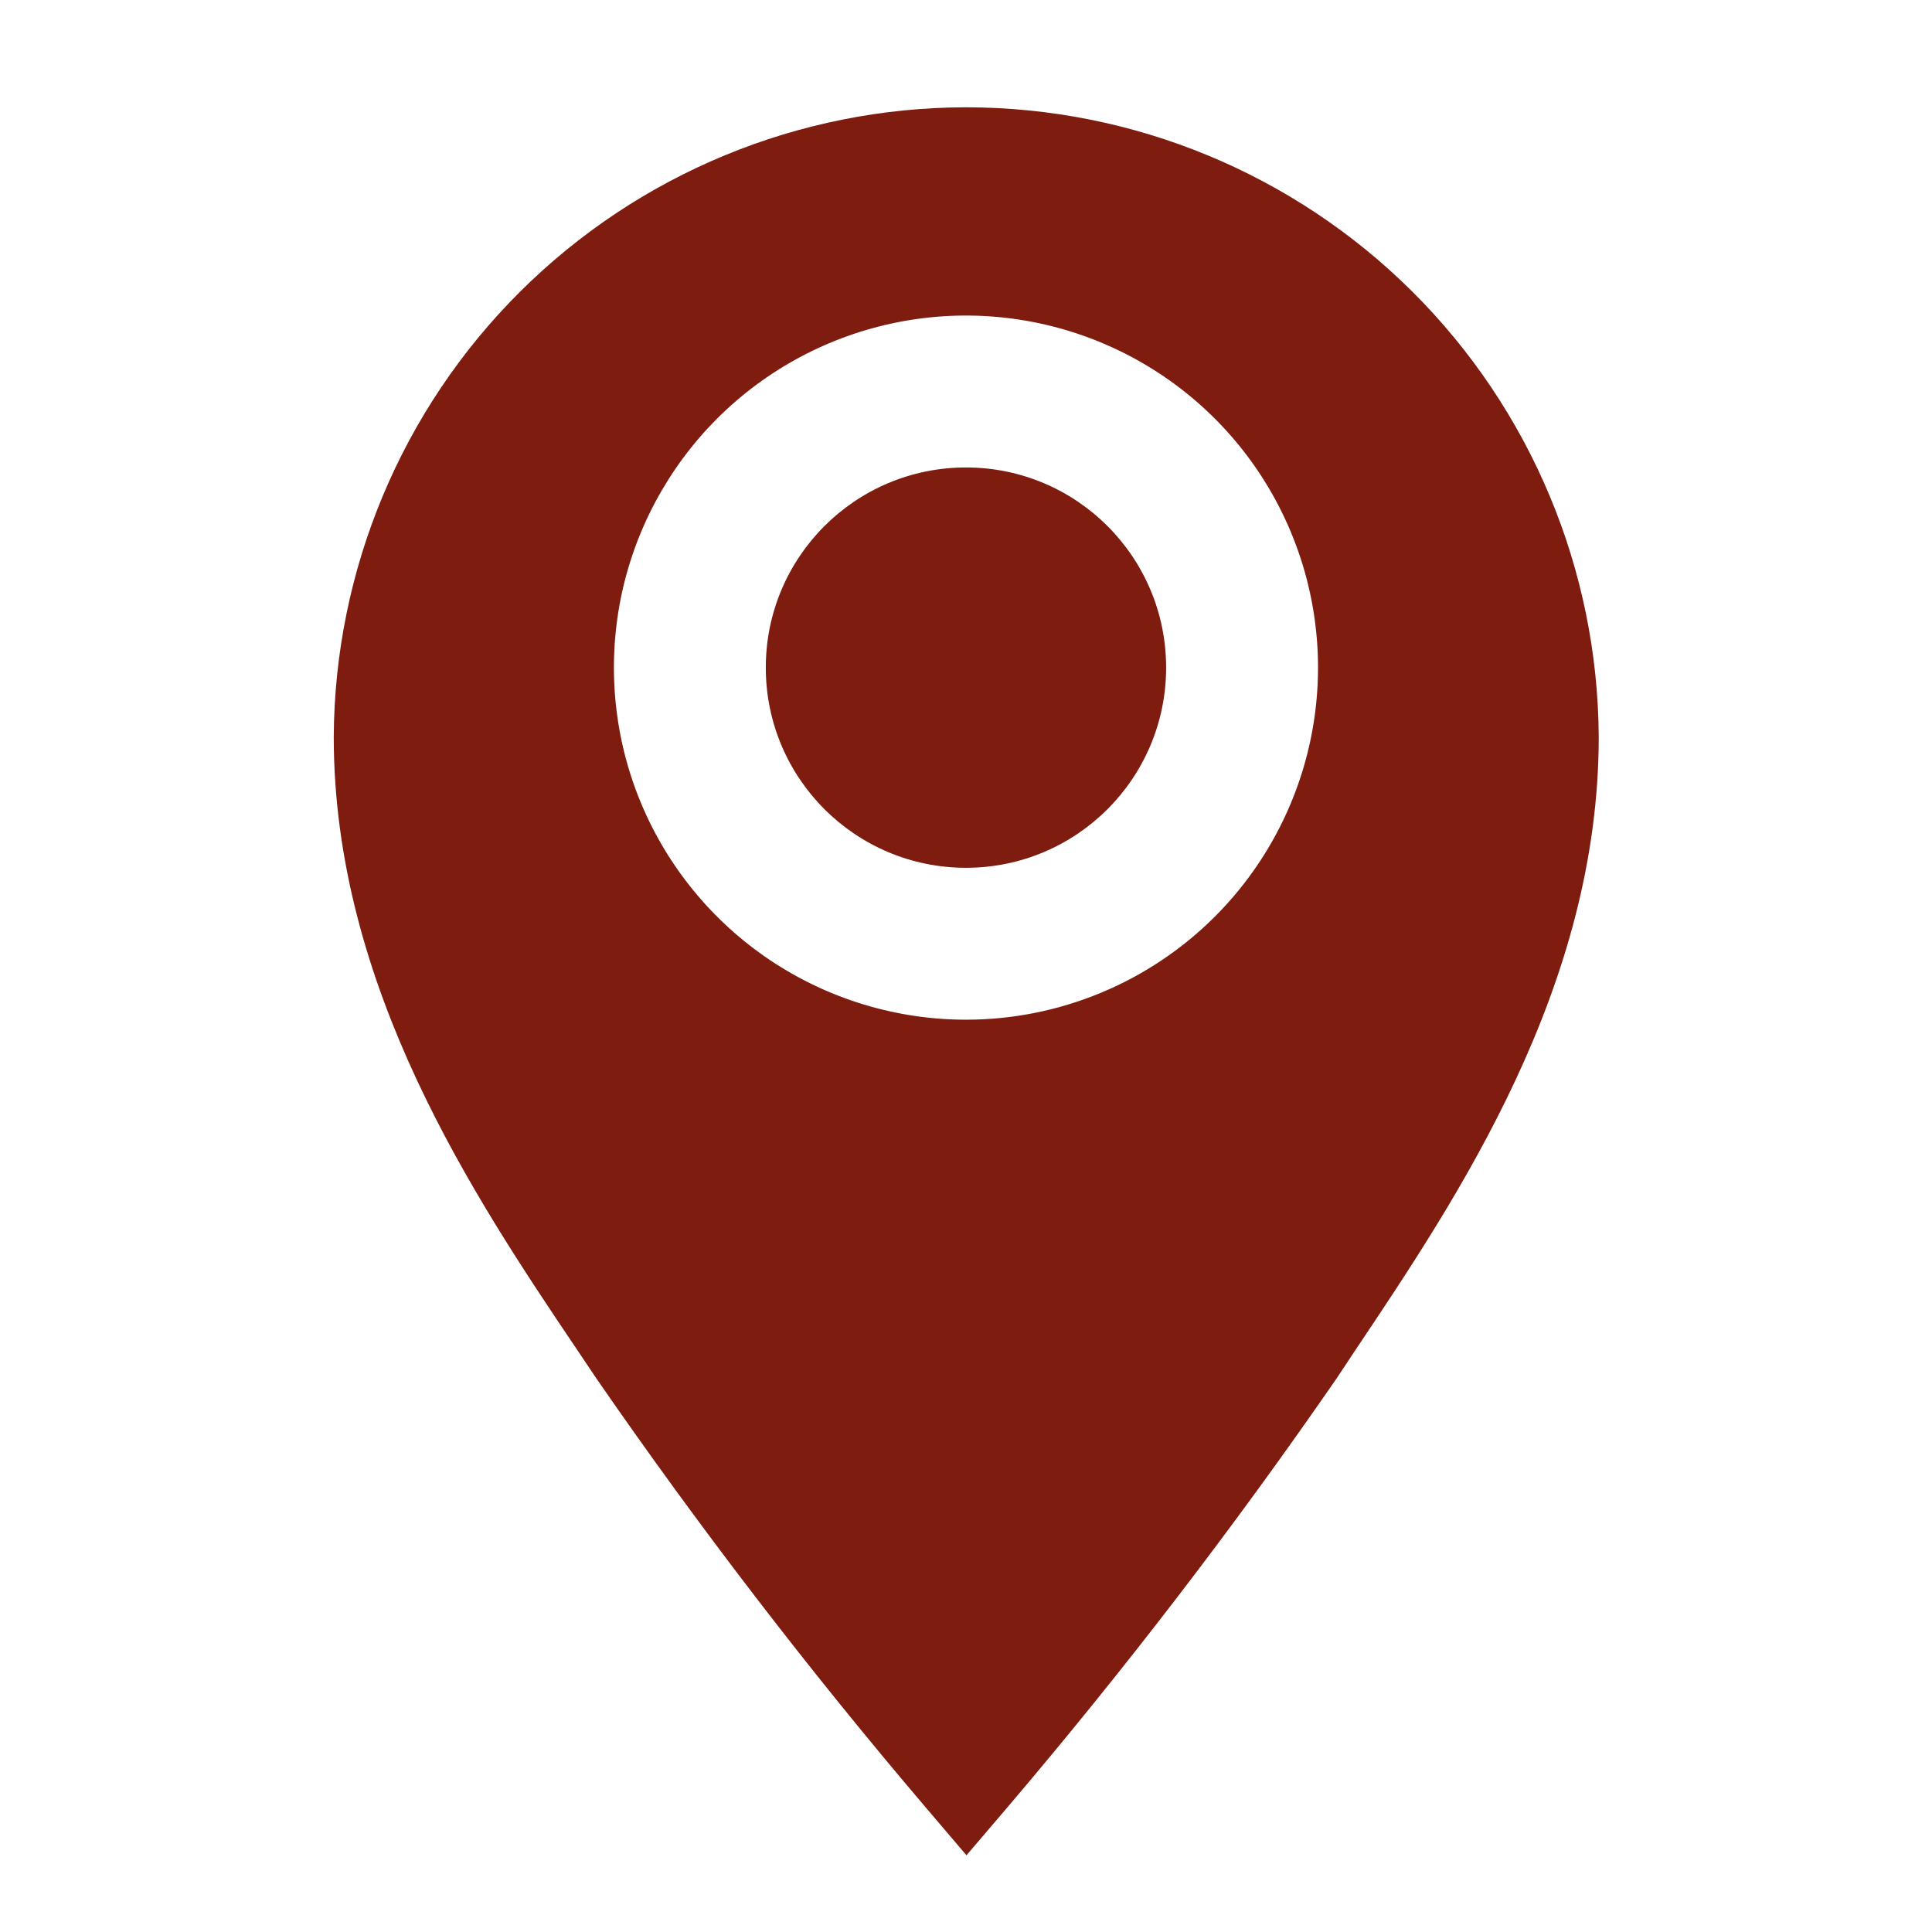 <svg width="24" height="24" viewBox="0 0 24 24" fill="none" xmlns="http://www.w3.org/2000/svg">
<g clip-path="url(#clip0_9_226)">
<path d="M12 1.333C9.923 1.335 7.932 2.159 6.46 3.624C4.989 5.089 4.157 7.077 4.146 9.153C4.146 12.267 5.893 14.873 7.173 16.773L7.406 17.12C8.68 18.966 10.046 20.746 11.5 22.453L12.006 23.047L12.513 22.453C13.966 20.746 15.332 18.966 16.606 17.12L16.84 16.767C18.113 14.867 19.86 12.267 19.86 9.153C19.849 7.076 19.016 5.087 17.543 3.621C16.07 2.156 14.077 1.333 12 1.333ZM12 12.667C11.135 12.667 10.289 12.41 9.57 11.93C8.851 11.449 8.29 10.766 7.959 9.967C7.628 9.168 7.542 8.289 7.71 7.44C7.879 6.592 8.296 5.813 8.907 5.201C9.519 4.589 10.298 4.173 11.146 4.004C11.995 3.835 12.874 3.922 13.673 4.253C14.472 4.584 15.155 5.144 15.636 5.864C16.116 6.583 16.373 7.428 16.373 8.293C16.373 9.453 15.912 10.566 15.092 11.386C14.272 12.206 13.159 12.667 12 12.667Z" fill="#7E1C0F"/>
<path d="M12 10.78C13.373 10.78 14.486 9.667 14.486 8.293C14.486 6.92 13.373 5.807 12 5.807C10.626 5.807 9.513 6.92 9.513 8.293C9.513 9.667 10.626 10.78 12 10.78Z" fill="#7E1C0F"/>
</g>
<defs>
<clipPath id="clip0_9_226">
<rect width="24" height="24" fill="white" transform="translate(-0)"/>
</clipPath>
</defs>
</svg>
